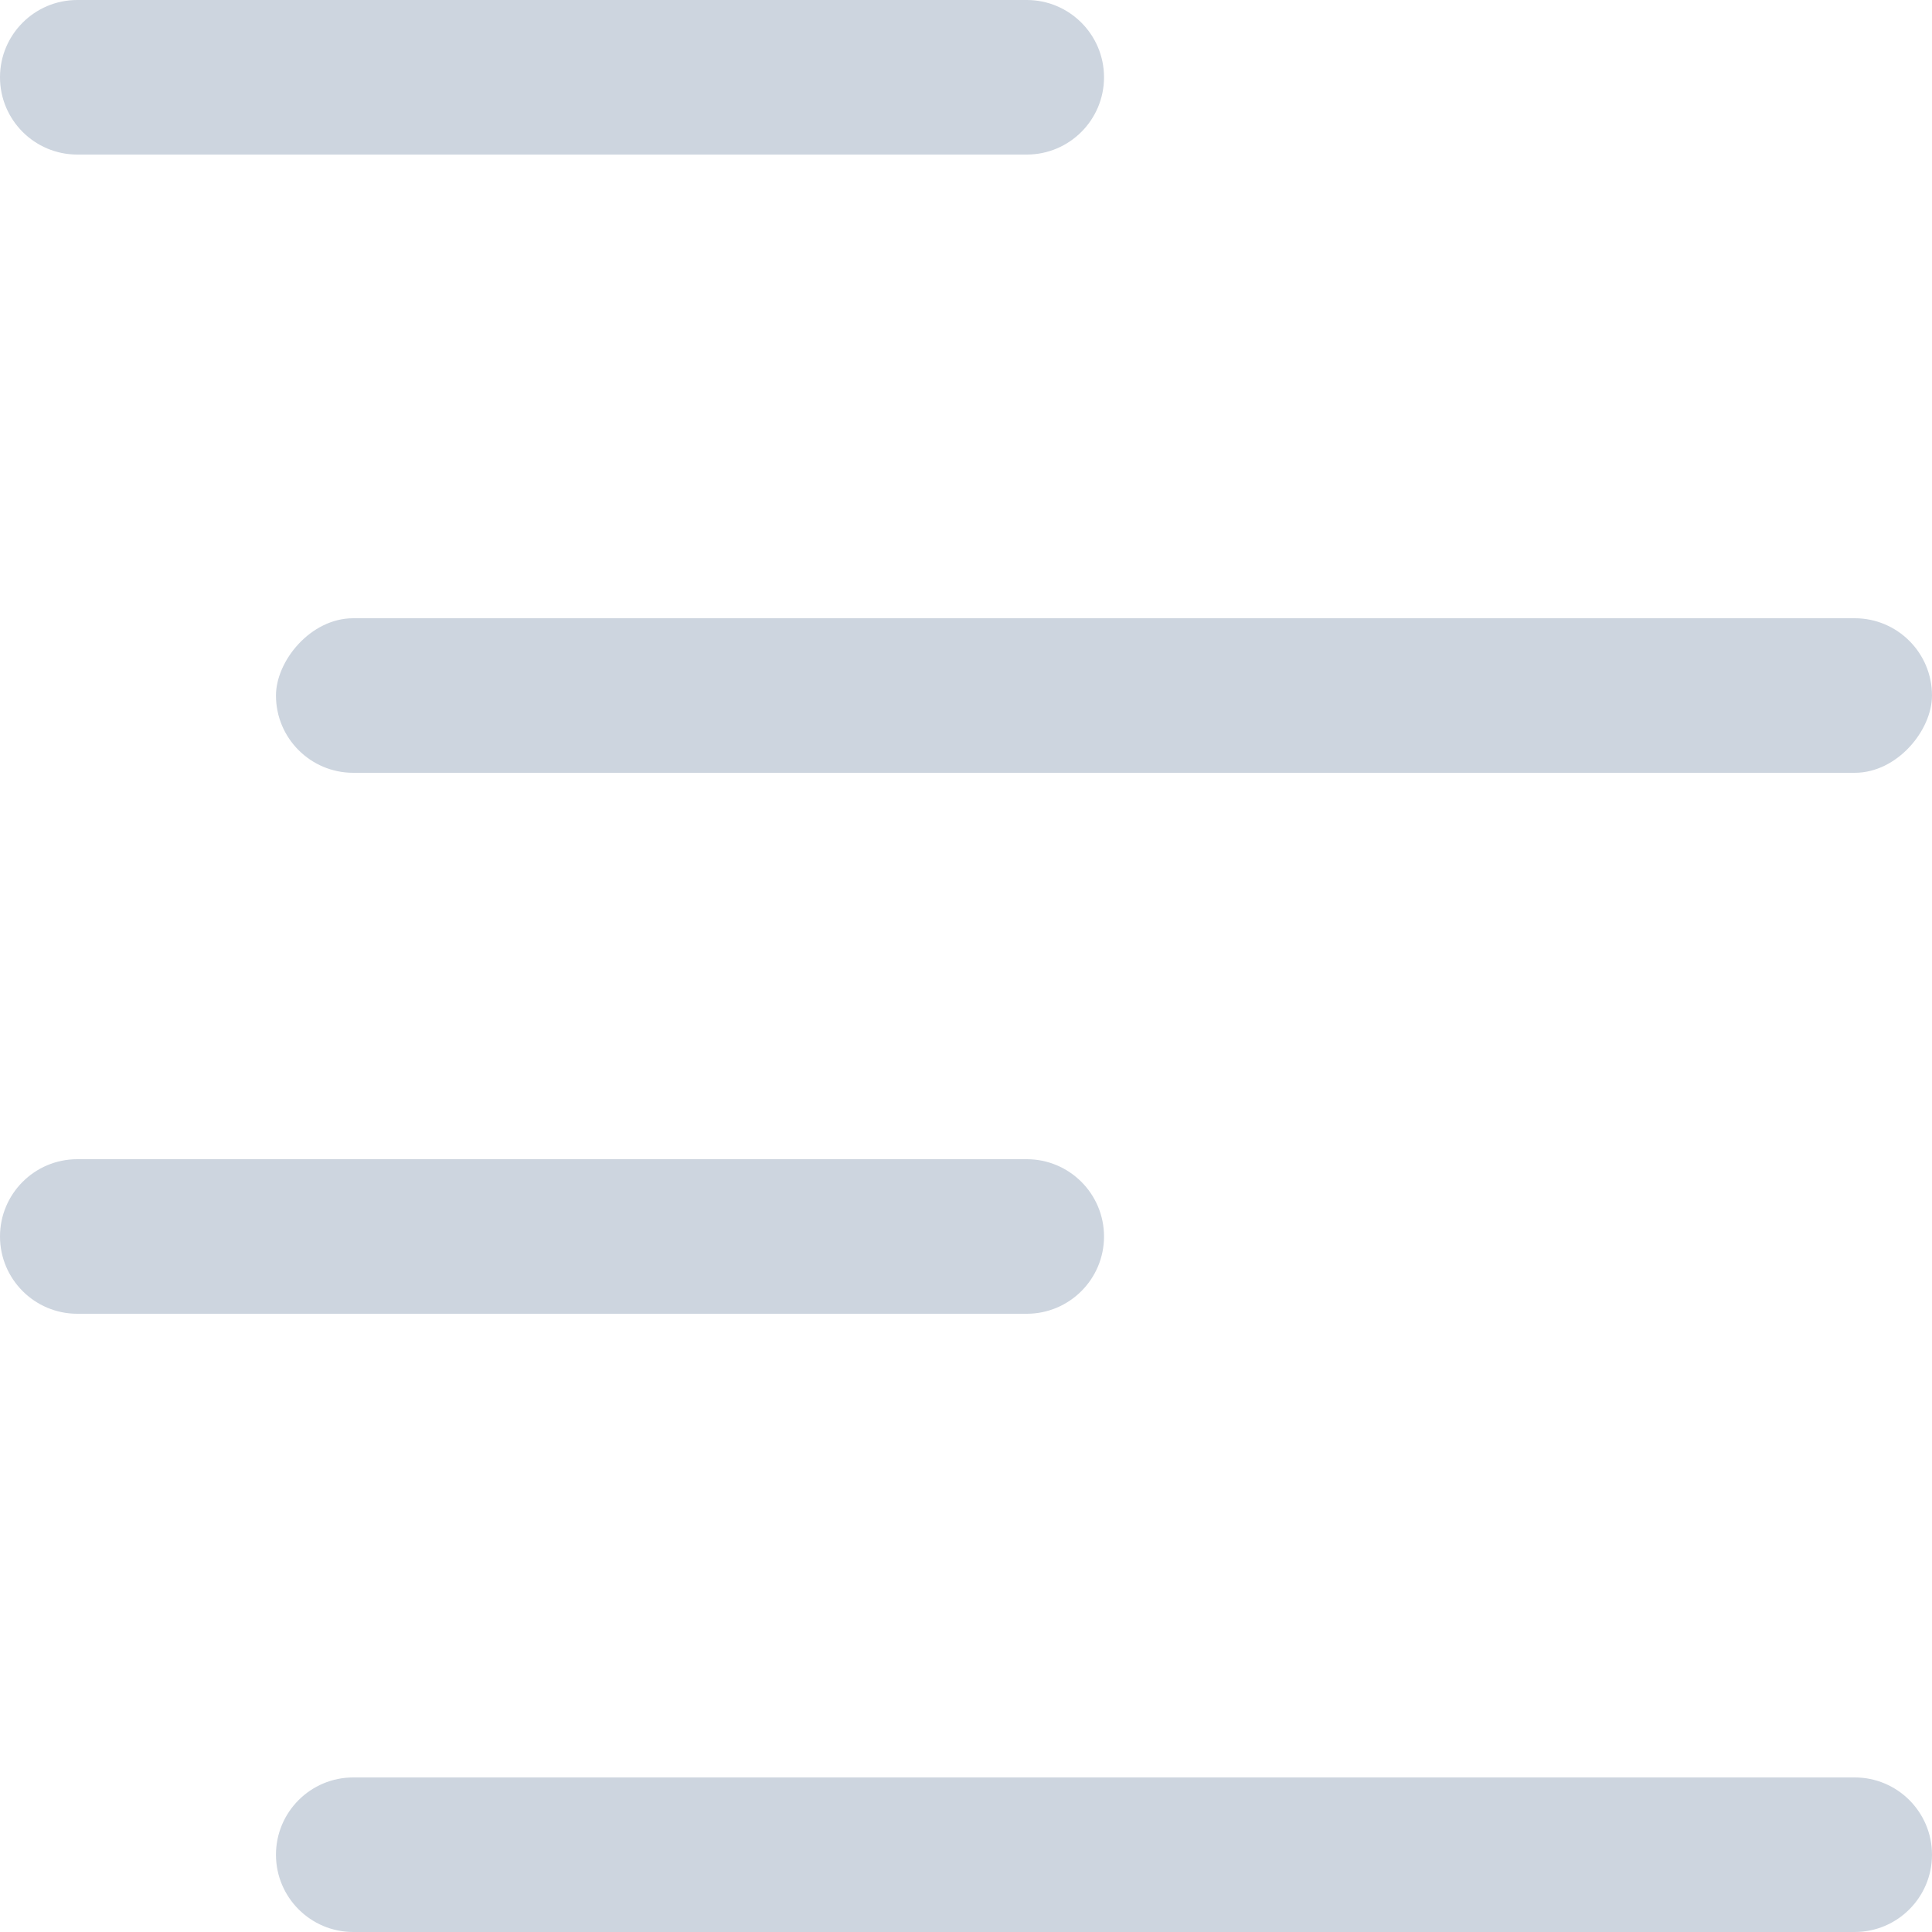 <?xml version="1.0" encoding="UTF-8"?>
<svg width="25px" height="25px" viewBox="0 0 25 25" version="1.1" xmlns="http://www.w3.org/2000/svg" xmlns:xlink="http://www.w3.org/1999/xlink">
    <!-- Generator: Sketch 52.2 (67145) - http://www.bohemiancoding.com/sketch -->
    <title>EX Icon</title>
    <desc>Created with Sketch.</desc>
    <g id="Project-Page" stroke="none" stroke-width="1" fill="none" fill-rule="evenodd">
        <g id="Smart-contract-/-Web-version" transform="translate(-1233, -617)" fill="#CDD5DF">
            <g id="Main" transform="translate(453, 156)">
                <g id="Exchange" transform="translate(41, 192)">
                    <g id="Agreement" transform="translate(265, 0)">
                        <g id="EX" transform="translate(151, 249)">
                            <g id="EX-Icon" transform="translate(335.5, 32.5) scale(-1, 1) translate(-335.5, -32.5) translate(323, 20)">
                                <path d="M11.714,0 L24,-2.44249065e-15 C24.552,-1.56288892e-15 25,0.448 25,1 L25,1 C25,1.552 24.552,2 24,2 L11.714,2 C11.162,2 10.714,1.552 10.714,1 L10.714,1 C10.714,0.448 11.162,1.01453063e-16 11.714,0 Z" id="Rectangle"></path>
                                <rect id="Rectangle" x="0" y="8" width="21.429" height="2" rx="1"></rect>
                                <path d="M11.714,15 L24,15 C24.552,15 25,15.448 25,16 L25,16 C25,16.552 24.552,17 24,17 L11.714,17 C11.162,17 10.714,16.552 10.714,16 L10.714,16 C10.714,15.448 11.162,15 11.714,15 Z" id="Rectangle"></path>
                                <path d="M1,23 L20.429,23 C20.981,23 21.429,23.448 21.429,24 L21.429,24 C21.429,24.552 20.981,25 20.429,25 L1,25 C0.448,25 6.76353751e-17,24.552 0,24 L0,24 C-6.76353751e-17,23.448 0.448,23 1,23 Z" id="Rectangle"></path>
                            </g>
                        </g>
                    </g>
                </g>
            </g>
        </g>
    </g>
</svg>